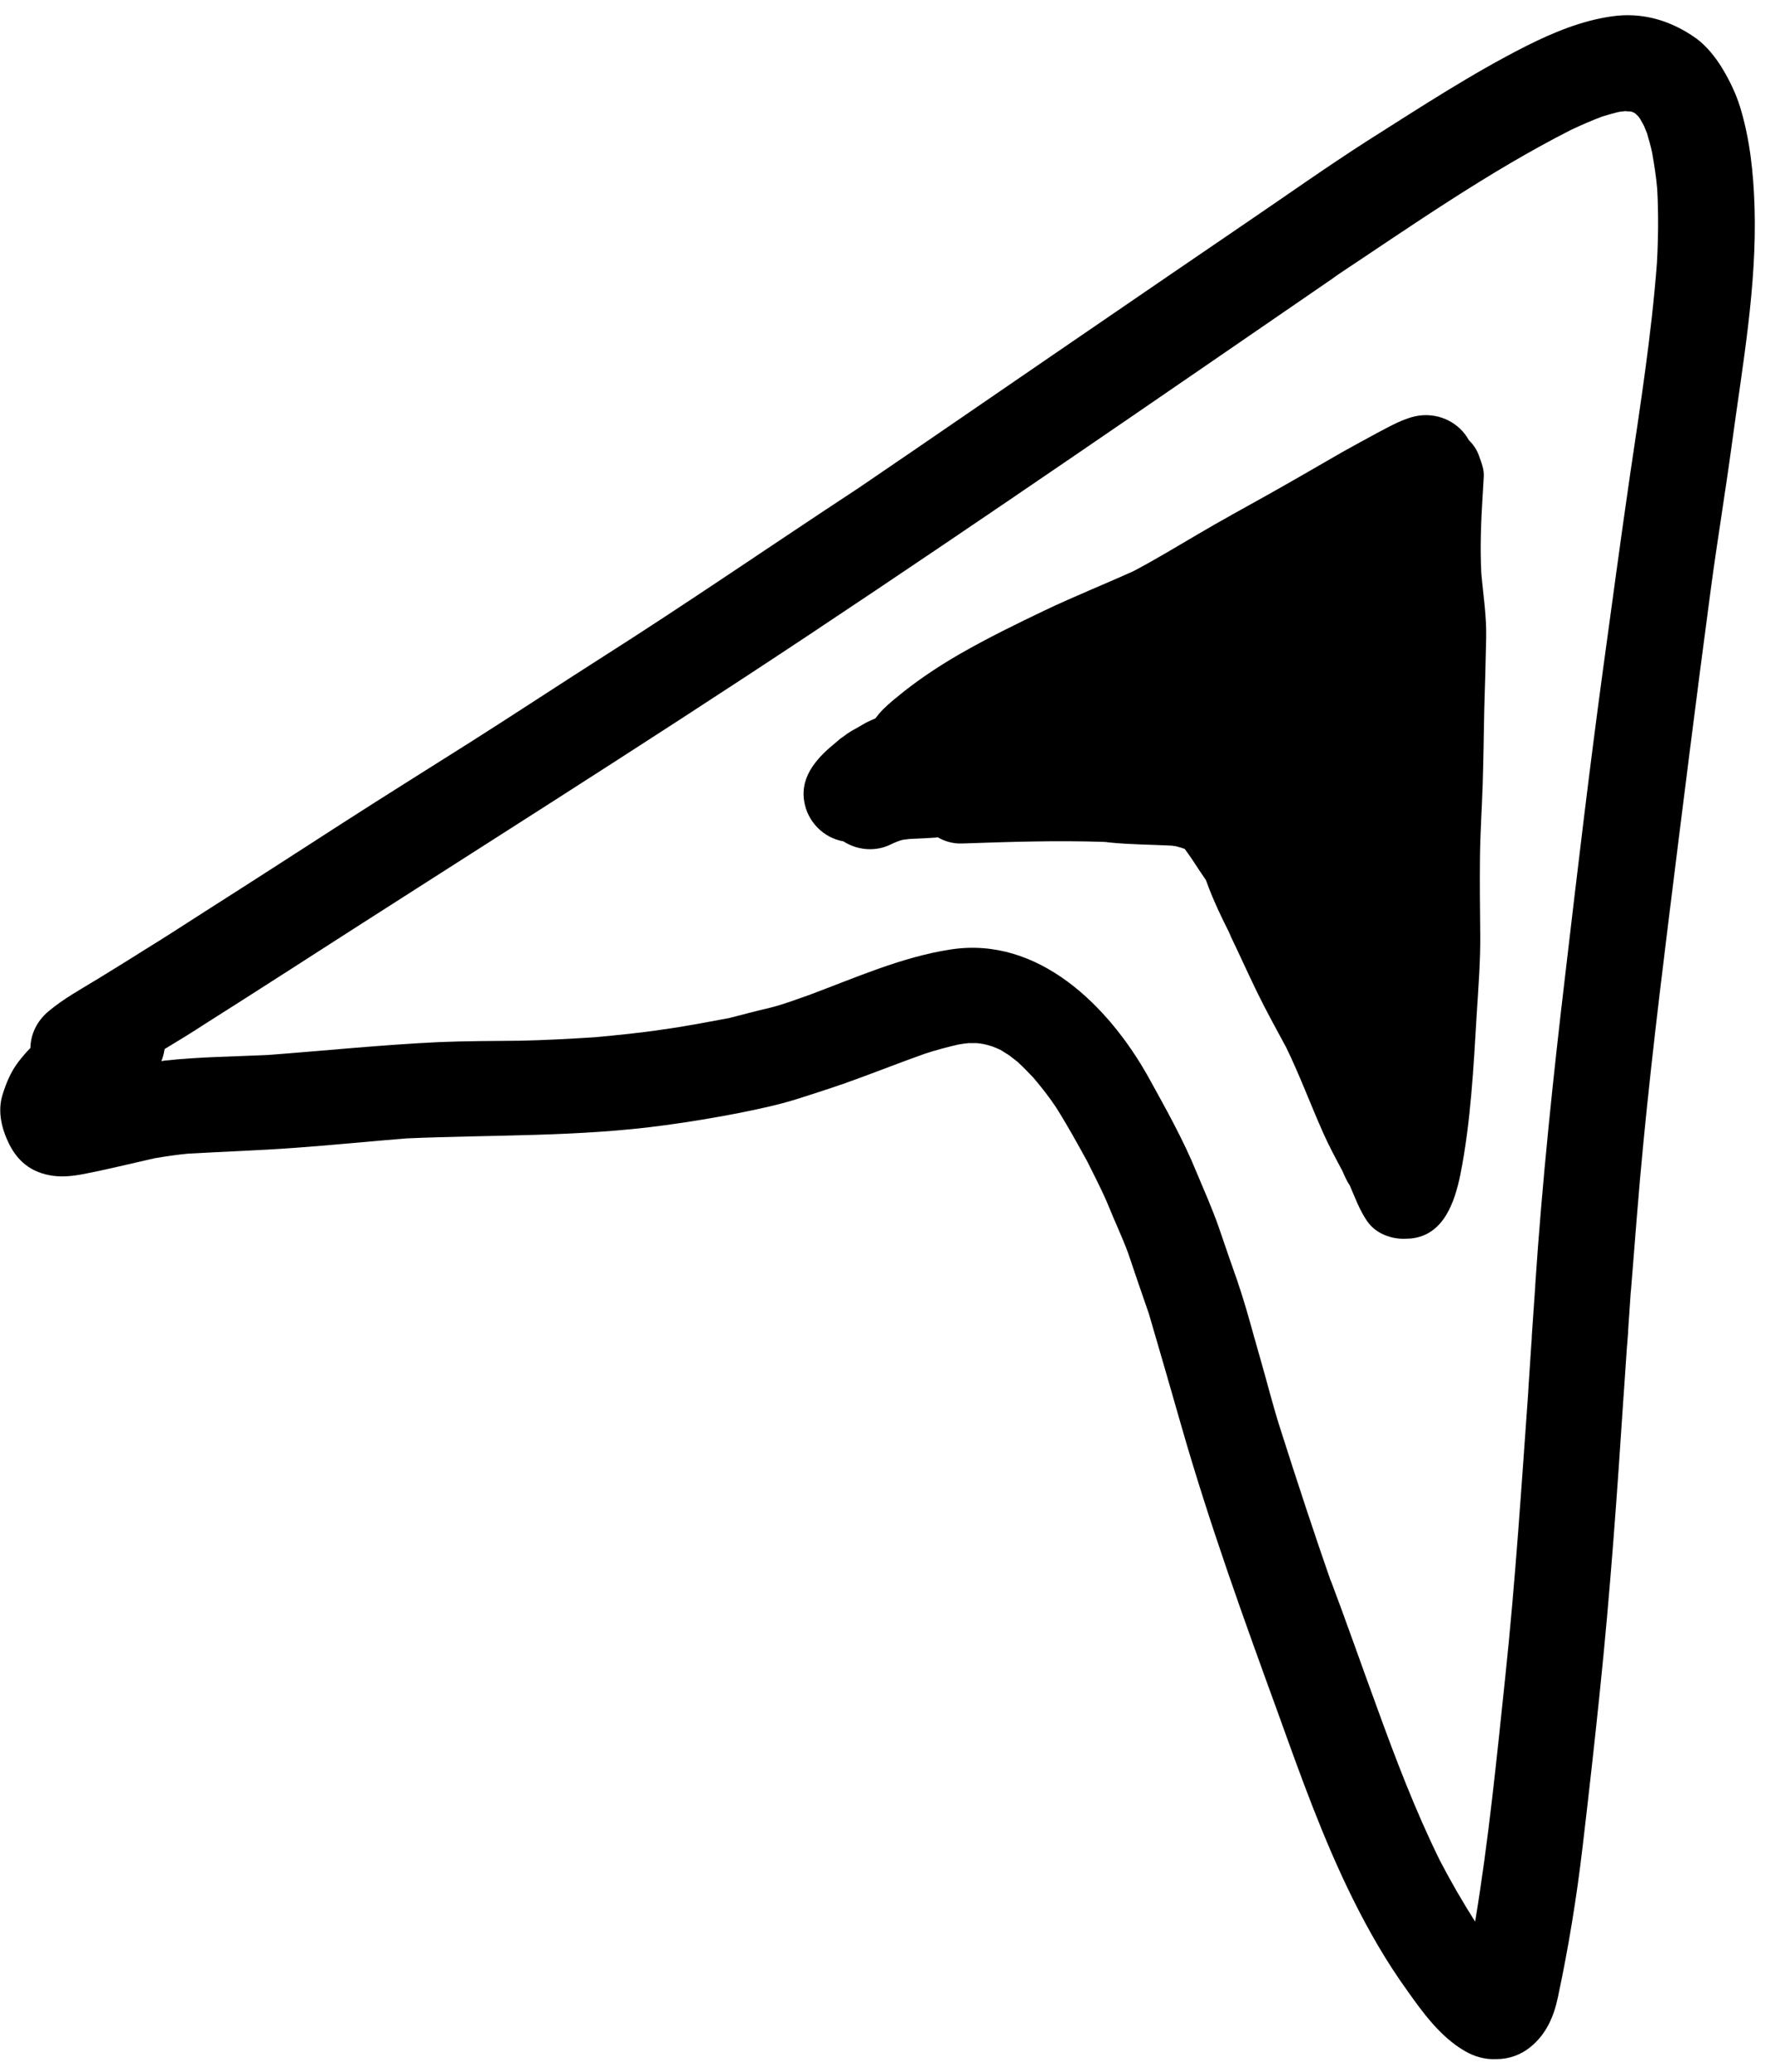 <svg width="66" height="77" viewBox="0 0 66 77" fill="none" xmlns="http://www.w3.org/2000/svg">
<path d="M54.45 76.22C53.56 75.7 52.91 74.81 52.33 73.99C51.55 72.91 50.88 71.74 50.29 70.55C49.2 68.35 48.37 66.03 47.54 63.72C46.25 60.18 44.97 56.64 43.93 53.01C43.53 51.62 43.13 50.22 42.72 48.83C42.46 48.08 42.2 47.33 41.95 46.58C41.73 45.98 41.45 45.4 41.21 44.8C40.98 44.25 40.7 43.71 40.43 43.17C40.05 42.48 39.67 41.79 39.25 41.13C39 40.76 38.72 40.4 38.43 40.06C38.23 39.85 38.04 39.65 37.83 39.46C37.73 39.38 37.62 39.3 37.52 39.22C37.41 39.15 37.31 39.09 37.2 39.02C37.1 38.97 36.99 38.93 36.89 38.89C36.8 38.86 36.7 38.83 36.6 38.81C36.51 38.79 36.42 38.78 36.33 38.77C36.22 38.77 36.11 38.77 36.01 38.77C35.89 38.78 35.76 38.8 35.64 38.82C35.21 38.92 34.79 39.03 34.37 39.17C33.58 39.45 32.79 39.76 32 40.05C31.23 40.34 30.44 40.59 29.66 40.84C28.93 41.07 28.16 41.23 27.41 41.38C26.52 41.55 25.63 41.7 24.73 41.82C21.54 42.26 18.32 42.17 15.12 42.31C13.74 42.42 12.37 42.56 10.98 42.66C9.64 42.76 8.3 42.8 6.96 42.88C6.55 42.92 6.15 42.98 5.74 43.05C4.85 43.25 3.97 43.47 3.08 43.64C2.72 43.71 2.33 43.75 1.97 43.7C1.6 43.65 1.24 43.52 0.95 43.29C0.69 43.09 0.5 42.83 0.35 42.54C0.07 41.98 -0.1 41.33 0.09 40.7C0.23 40.25 0.4 39.84 0.68 39.47C0.82 39.29 0.97 39.11 1.13 38.95C1.14 38.45 1.36 37.96 1.8 37.59C2.37 37.11 3.02 36.76 3.64 36.38C4.19 36.04 4.75 35.7 5.3 35.35C6.08 34.87 6.84 34.38 7.6 33.89C9.33 32.79 11.05 31.68 12.77 30.57C14.34 29.56 15.93 28.57 17.51 27.57C19.12 26.55 20.71 25.5 22.31 24.48C25.54 22.43 28.69 20.26 31.89 18.16C31.83 18.2 31.77 18.25 31.7 18.29C34.79 16.19 37.86 14.07 40.95 11.96C42.7 10.76 44.46 9.56 46.22 8.36C47.77 7.31 49.3 6.22 50.88 5.21C52.81 3.99 54.73 2.73 56.77 1.7C57.77 1.2 58.81 0.77 59.92 0.61C61.06 0.44 62.13 0.76 63.06 1.42C63.45 1.7 63.79 2.13 64.04 2.54C64.31 2.99 64.54 3.46 64.7 3.97C65.07 5.18 65.2 6.43 65.24 7.7C65.33 10.64 64.79 13.58 64.4 16.48C64.16 18.25 63.87 20 63.63 21.77C63.07 25.95 62.55 30.13 62.03 34.31C61.58 37.95 61.15 41.6 60.86 45.26C60.79 46.18 60.71 47.1 60.64 48.01C60.64 48 60.64 47.98 60.64 47.97C60.61 48.46 60.57 48.95 60.54 49.43V49.42C60.54 49.45 60.54 49.48 60.54 49.51C60.54 49.54 60.54 49.58 60.53 49.61C60.52 49.75 60.51 49.89 60.5 50.02C60.5 50 60.5 50 60.5 49.98C60.46 50.62 60.41 51.25 60.37 51.89C60.37 51.88 60.37 51.87 60.37 51.87C60.13 55.53 59.87 59.19 59.49 62.84C59.29 64.79 59.07 66.74 58.84 68.69C58.62 70.55 58.32 72.39 57.93 74.22C57.78 74.94 57.5 75.59 56.93 76.06C56.55 76.38 56.1 76.53 55.64 76.53C55.22 76.55 54.82 76.44 54.45 76.22ZM51.19 63.43C51.89 65.36 52.62 67.28 53.53 69.13C53.94 69.92 54.38 70.68 54.85 71.42C55.35 68.41 55.65 65.37 55.97 62.33C56.35 58.74 56.58 55.13 56.84 51.52C56.83 51.6 56.83 51.68 56.82 51.76C56.86 51.16 56.9 50.55 56.94 49.95C56.95 49.83 56.96 49.71 56.96 49.59C56.96 49.59 56.96 49.6 56.96 49.61C57.01 48.93 57.05 48.26 57.1 47.59C57.1 47.67 57.09 47.75 57.08 47.83C57.34 43.93 57.75 40.03 58.21 36.15C58.65 32.4 59.09 28.66 59.6 24.92C59.93 22.52 60.25 20.12 60.6 17.72C60.99 15.08 61.41 12.43 61.61 9.77C61.66 8.86 61.67 7.94 61.62 7.02C61.58 6.56 61.51 6.12 61.43 5.67C61.38 5.43 61.31 5.19 61.24 4.95C61.2 4.86 61.17 4.77 61.13 4.68C61.08 4.59 61.03 4.5 60.98 4.41C60.94 4.36 60.91 4.31 60.86 4.27C60.84 4.25 60.83 4.24 60.81 4.22C60.79 4.21 60.77 4.2 60.76 4.19C60.74 4.18 60.72 4.17 60.69 4.16C60.68 4.16 60.67 4.15 60.66 4.15C60.64 4.15 60.62 4.14 60.59 4.14C60.54 4.14 60.48 4.14 60.43 4.13C60.35 4.14 60.27 4.15 60.19 4.16C59.98 4.21 59.78 4.27 59.58 4.33C59.18 4.48 58.79 4.65 58.41 4.83C55.32 6.4 52.46 8.41 49.58 10.32C49.65 10.28 49.71 10.24 49.77 10.2C43.23 14.69 36.7 19.2 30.09 23.59C23.69 27.84 17.18 31.92 10.72 36.08C9.68 36.75 8.64 37.41 7.6 38.07C7.11 38.39 6.62 38.69 6.12 38.99C6.1 39.14 6.06 39.29 6 39.44C6.04 39.43 6.07 39.43 6.11 39.42C7.39 39.28 8.68 39.27 9.96 39.21C12.09 39.05 14.21 38.83 16.35 38.73C17.34 38.69 18.34 38.69 19.33 38.68C20.26 38.66 21.19 38.61 22.13 38.55C22.97 38.47 23.82 38.39 24.66 38.26C25.48 38.15 26.28 37.99 27.1 37.84C27.62 37.71 28.13 37.57 28.65 37.45C29.13 37.33 29.6 37.15 30.06 36.99C31.78 36.35 33.52 35.57 35.34 35.29C38.61 34.78 41.23 37.4 42.7 40.03C43.34 41.19 44 42.36 44.5 43.59C44.78 44.26 45.08 44.93 45.32 45.62C45.57 46.36 45.83 47.1 46.09 47.84C46.06 47.77 46.04 47.69 46.01 47.62C46.33 48.54 46.57 49.49 46.84 50.42C47.11 51.35 47.34 52.29 47.64 53.21C48.25 55.12 48.87 57.01 49.53 58.9C49.51 58.83 49.48 58.76 49.46 58.68C50.06 60.27 50.61 61.85 51.19 63.43Z" fill="black"/>
<path d="M50.83 45.38C50.55 44.97 50.38 44.5 50.19 44.06C50.08 43.9 50 43.72 49.92 43.53C49.68 43.08 49.43 42.62 49.22 42.15C48.74 41.08 48.34 39.99 47.83 38.94C47.46 38.25 47.08 37.57 46.74 36.87C46.38 36.13 46.05 35.39 45.69 34.65C45.73 34.72 45.76 34.78 45.8 34.85C45.44 34.14 45.1 33.44 44.84 32.71C44.67 32.46 44.5 32.21 44.34 31.96C44.25 31.82 44.15 31.69 44.05 31.55C43.94 31.51 43.83 31.48 43.72 31.45C43.68 31.45 43.63 31.44 43.59 31.43C42.8 31.39 42.02 31.39 41.23 31.31C41.17 31.3 41.11 31.29 41.04 31.29C39.28 31.23 37.52 31.29 35.76 31.35C35.43 31.36 35.13 31.27 34.87 31.12C34.85 31.12 34.82 31.12 34.8 31.13C34.48 31.15 34.16 31.17 33.84 31.18C33.75 31.19 33.66 31.2 33.58 31.21C33.54 31.22 33.51 31.23 33.47 31.24C33.32 31.29 33.17 31.36 33.02 31.43C32.47 31.66 31.84 31.58 31.36 31.27C30.62 31.14 30.02 30.54 29.9 29.77C29.75 28.81 30.43 28.12 31.11 27.57C31.22 27.47 31.33 27.39 31.45 27.31C31.46 27.3 31.47 27.3 31.47 27.29C31.58 27.22 31.68 27.15 31.8 27.09C31.93 27.01 32.07 26.94 32.2 26.86C32.32 26.8 32.43 26.75 32.55 26.7C32.64 26.58 32.73 26.47 32.84 26.36C33.08 26.12 33.35 25.91 33.61 25.7C34.27 25.18 34.97 24.72 35.7 24.3C36.73 23.71 37.79 23.19 38.86 22.68C39.95 22.16 41.06 21.72 42.16 21.22C42.98 20.79 43.76 20.31 44.55 19.85C45.4 19.35 46.26 18.88 47.12 18.4C48.05 17.88 48.96 17.35 49.88 16.82C50.33 16.57 50.78 16.32 51.23 16.08C51.71 15.83 52.27 15.5 52.82 15.44C53.56 15.36 54.27 15.73 54.61 16.35C54.77 16.51 54.91 16.7 54.99 16.93C55.08 17.18 55.19 17.45 55.17 17.72C55.16 17.95 55.14 18.18 55.13 18.41V18.4C55.07 19.37 55.03 20.34 55.08 21.31C55.15 22.11 55.28 22.91 55.26 23.72C55.24 24.6 55.22 25.47 55.19 26.35C55.17 27.29 55.16 28.23 55.13 29.17C55.1 30.07 55.04 30.97 55.03 31.88C55.02 32.83 55.03 33.79 55.04 34.74C55.05 35.72 54.97 36.7 54.91 37.68C54.79 39.67 54.69 41.7 54.3 43.66C54.09 44.68 53.68 45.91 52.46 46.03C52.4 46.03 52.33 46.04 52.26 46.04C51.73 46.06 51.15 45.85 50.83 45.38Z" fill="black"/>
</svg>
